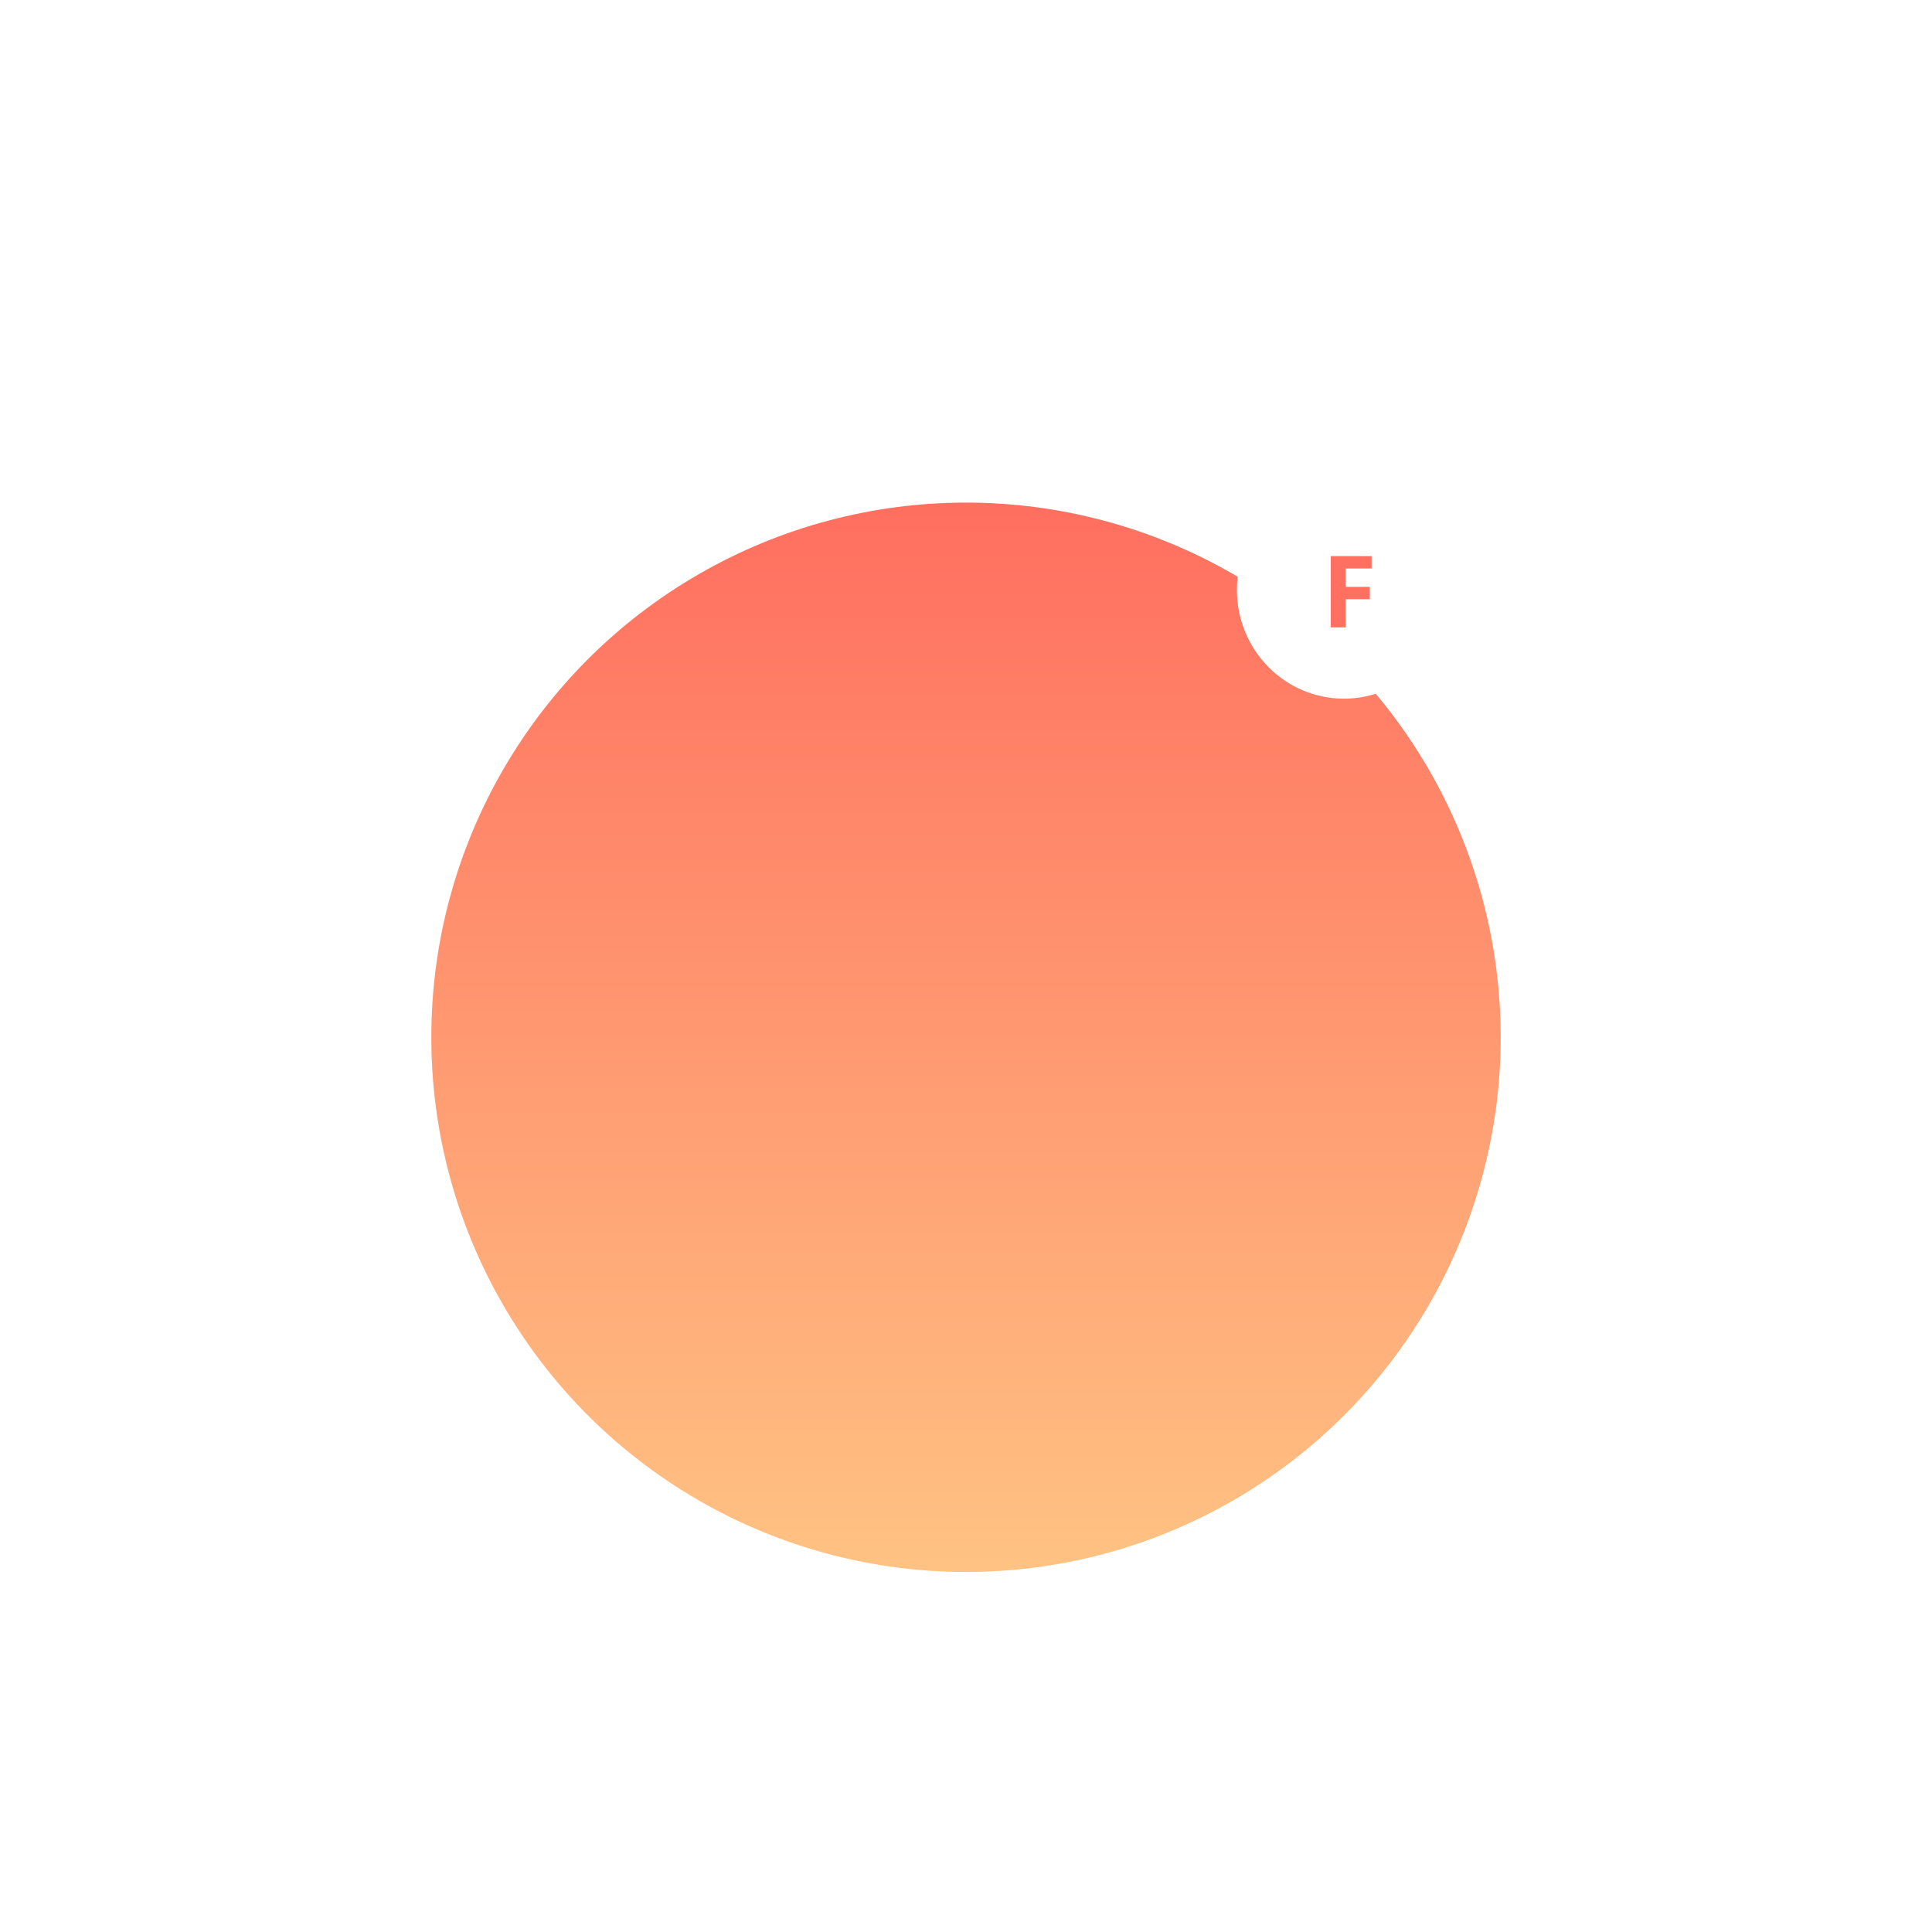 <?xml version="1.0" encoding="UTF-8"?>
<svg width="542px" height="542px" viewBox="0 0 542 542" version="1.1" xmlns="http://www.w3.org/2000/svg" xmlns:xlink="http://www.w3.org/1999/xlink">
    <!-- Generator: Sketch 47.1 (45422) - http://www.bohemiancoding.com/sketch -->
    <title>sunny-cleardays</title>
    <desc>Created with Sketch.</desc>
    <defs>
        <linearGradient x1="50%" y1="100%" x2="50%" y2="0%" id="linearGradient-1">
            <stop stop-color="#030000" stop-opacity="0.6" offset="0%"></stop>
            <stop stop-color="#FFFFFF" stop-opacity="0.6" offset="100%"></stop>
        </linearGradient>
        <filter x="-23.3%" y="-16.7%" width="146.7%" height="146.7%" filterUnits="objectBoundingBox" id="filter-2">
            <feOffset dx="0" dy="20" in="SourceAlpha" result="shadowOffsetOuter1"></feOffset>
            <feGaussianBlur stdDeviation="20" in="shadowOffsetOuter1" result="shadowBlurOuter1"></feGaussianBlur>
            <feColorMatrix values="0 0 0 0 1   0 0 0 0 0.51   0 0 0 0 0.294  0 0 0 0.5 0" type="matrix" in="shadowBlurOuter1" result="shadowMatrixOuter1"></feColorMatrix>
            <feMerge>
                <feMergeNode in="shadowMatrixOuter1"></feMergeNode>
                <feMergeNode in="SourceGraphic"></feMergeNode>
            </feMerge>
        </filter>
        <linearGradient x1="50%" y1="100%" x2="50%" y2="0%" id="linearGradient-3">
            <stop stop-color="#FFC383" offset="0%"></stop>
            <stop stop-color="#FF6E5F" offset="100%"></stop>
        </linearGradient>
    </defs>
    <g id="Page-1" stroke="none" stroke-width="1" fill="none" fill-rule="evenodd">
        <g id="sunny-cleardays">
            <g id="date" filter="url(#filter-2)" transform="translate(121, 121)" fill="url(#linearGradient-3)">
                <circle id="oval" cx="150" cy="150" r="150"></circle>
            </g>
            <g id="notification" transform="translate(347, 135)">
                <ellipse id="bg" fill="#FFFFFF" cx="30" cy="30.5" rx="30" ry="30.5"></ellipse>
                <polygon id="F" fill="#FF7060" points="30.502 41 26.332 41 26.332 21.012 37.789 21.012 37.789 24.484 30.502 24.484 30.502 29.639 37.283 29.639 37.283 33.098 30.502 33.098"></polygon>
            </g>
        </g>
    </g>
</svg>